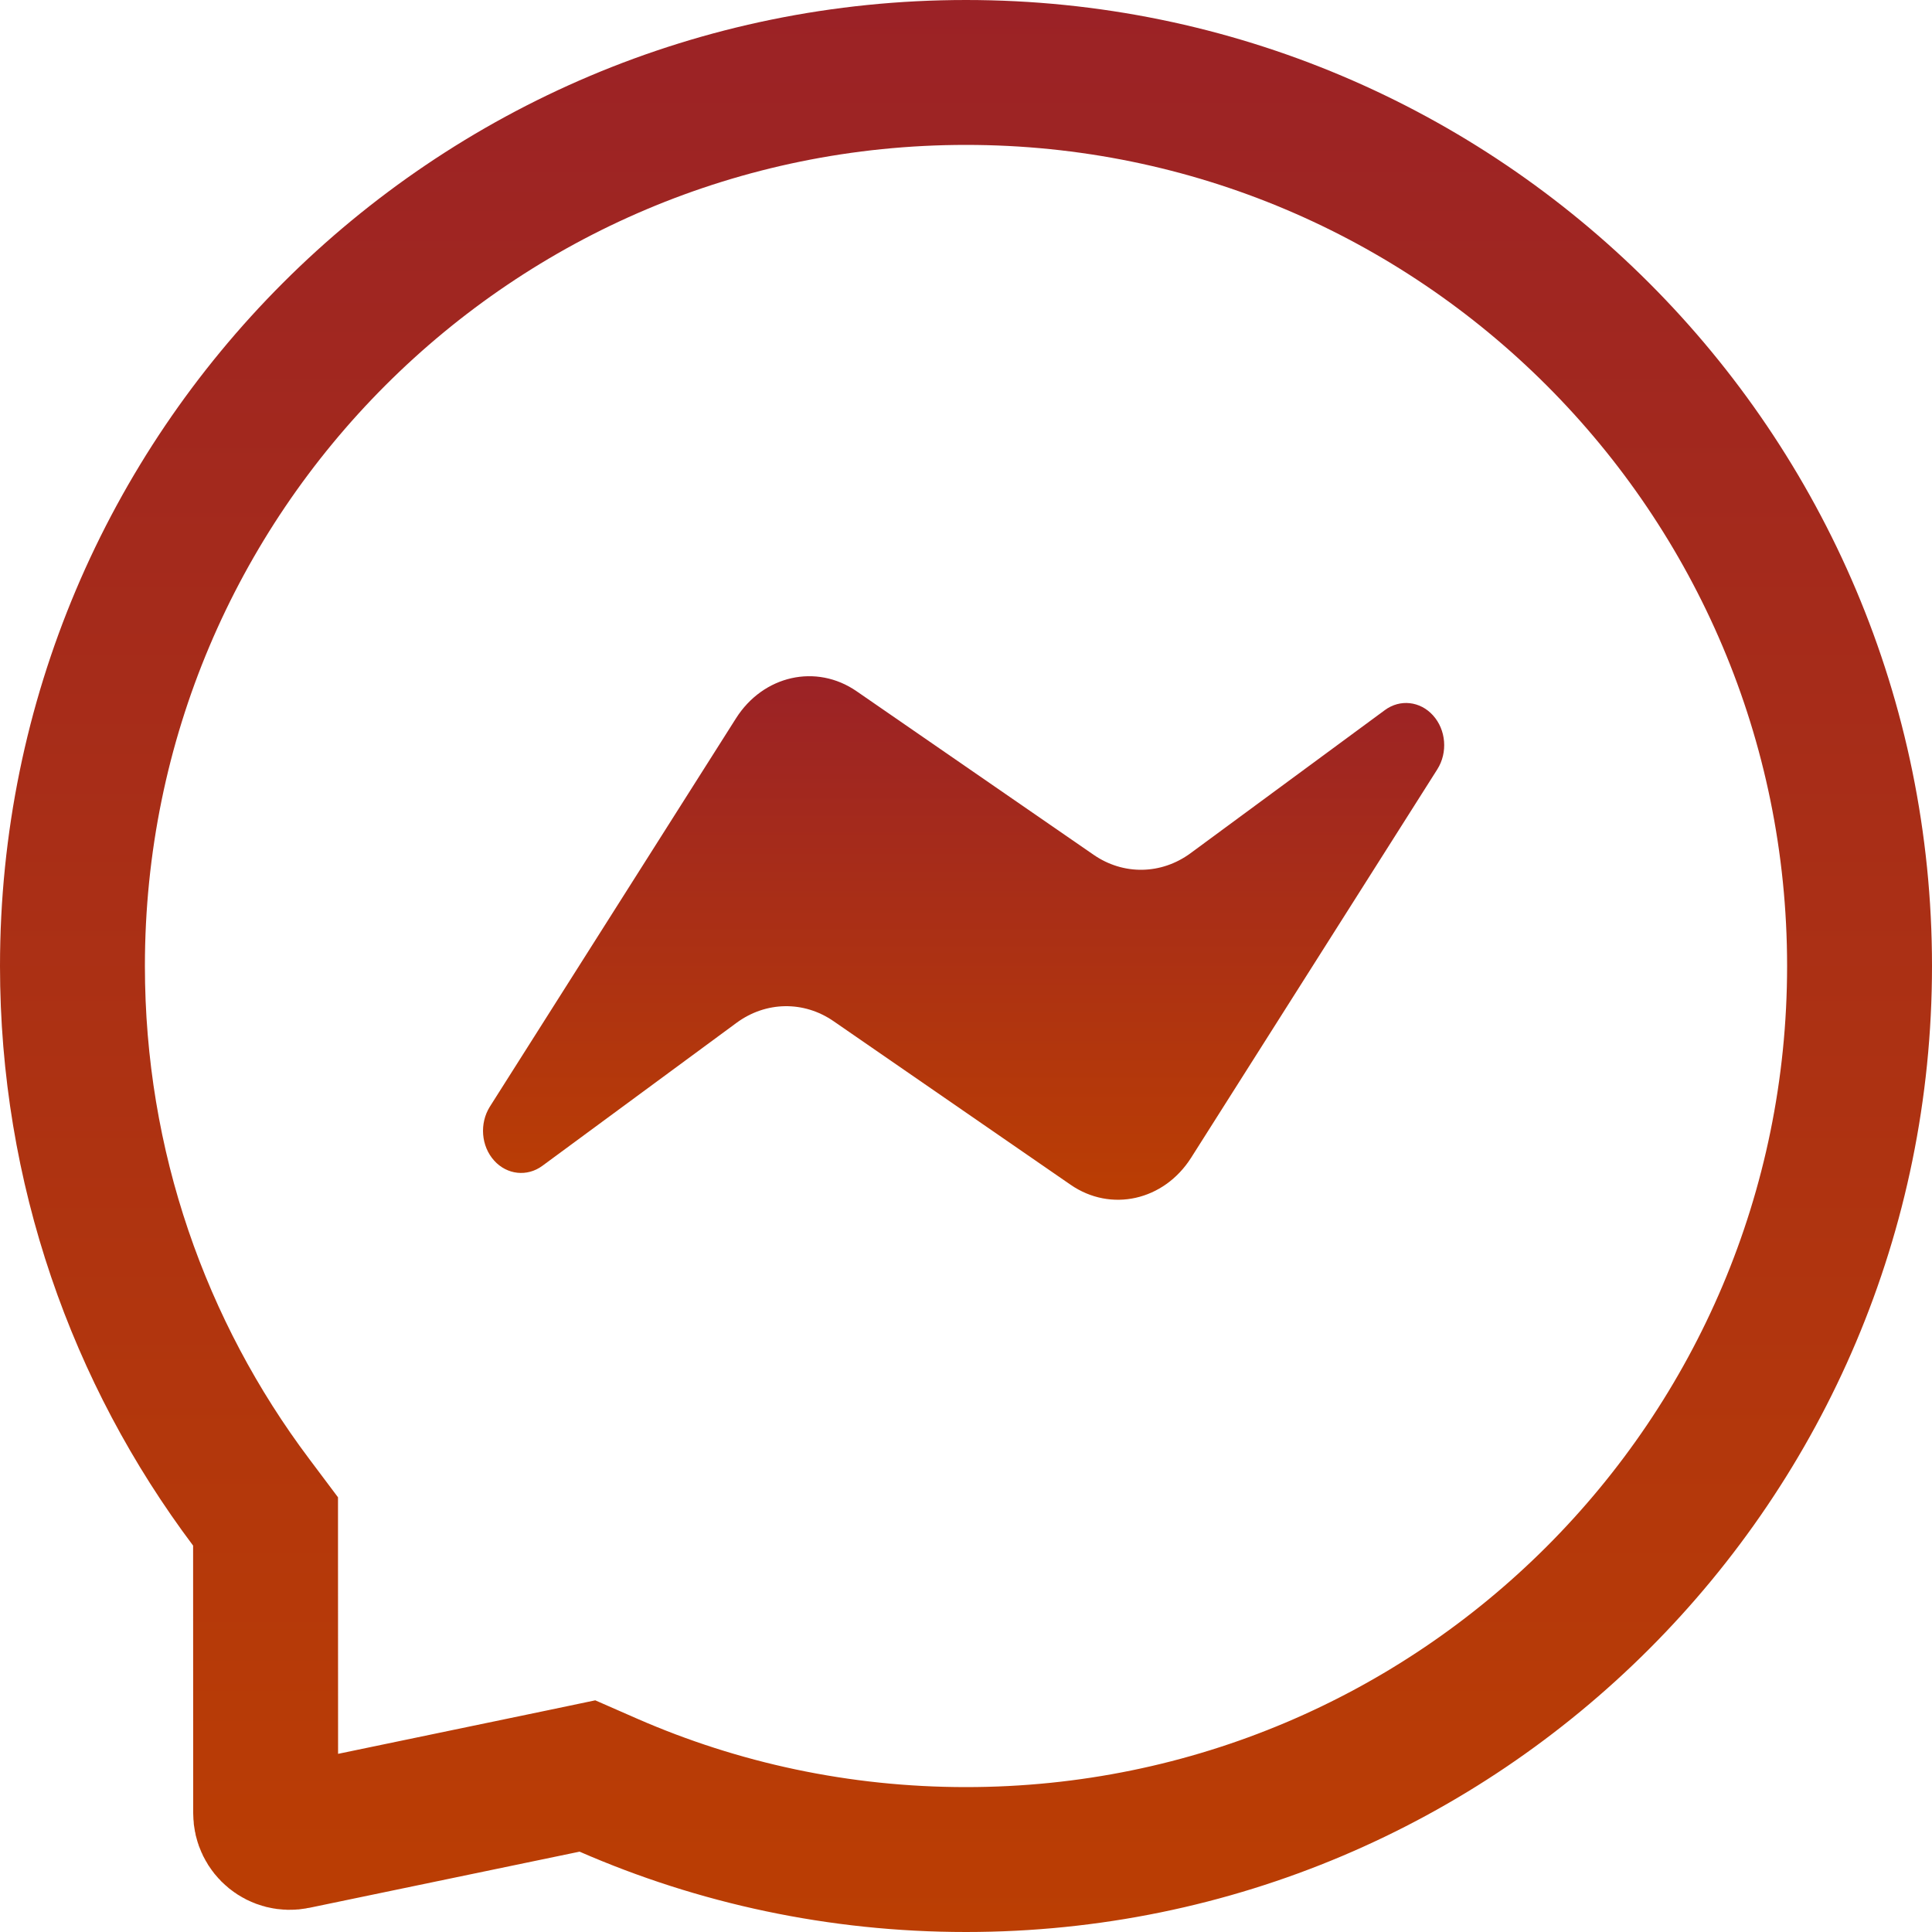 <svg width="20" height="20" viewBox="0 0 20 20" fill="none" xmlns="http://www.w3.org/2000/svg">
<path d="M6.3 18.481L6.081 18.385L5.847 18.434L3.051 19.015C3.051 19.015 3.051 19.015 3.051 19.015C2.895 19.048 2.75 18.929 2.75 18.771L2.749 16L2.749 15.75L2.599 15.55C1.438 14.004 0.75 12.083 0.75 10C0.75 4.891 4.891 0.75 10 0.75C15.109 0.75 19.25 4.891 19.25 10C19.25 15.109 15.109 19.25 10 19.25C8.683 19.25 7.432 18.975 6.3 18.481Z" stroke="url(#paint0_linear_5)" stroke-width="1.5"/>
<path d="M7.619 7.436L5.071 11.456C4.962 11.63 4.98 11.865 5.116 12.015C5.249 12.162 5.457 12.184 5.614 12.069L7.625 10.588C7.928 10.365 8.321 10.358 8.63 10.572L11.082 12.264C11.5 12.553 12.049 12.429 12.331 11.984L14.879 7.964C14.989 7.79 14.97 7.555 14.834 7.405C14.701 7.258 14.493 7.235 14.336 7.351L12.325 8.832C12.022 9.055 11.629 9.062 11.32 8.848L8.868 7.156C8.45 6.867 7.901 6.991 7.619 7.436Z" fill="url(#paint1_linear_5)"/>
<defs>
<linearGradient id="paint0_linear_5" x1="10" y1="0" x2="10" y2="20" gradientUnits="userSpaceOnUse">
<stop stop-color="#9B2226"/>
<stop offset="1" stop-color="#BB3E03"/>
</linearGradient>
<linearGradient id="paint1_linear_5" x1="9.975" y1="7" x2="9.975" y2="12.42" gradientUnits="userSpaceOnUse">
<stop stop-color="#9B2226"/>
<stop offset="1" stop-color="#BB3E03"/>
</linearGradient>
</defs>
</svg>
